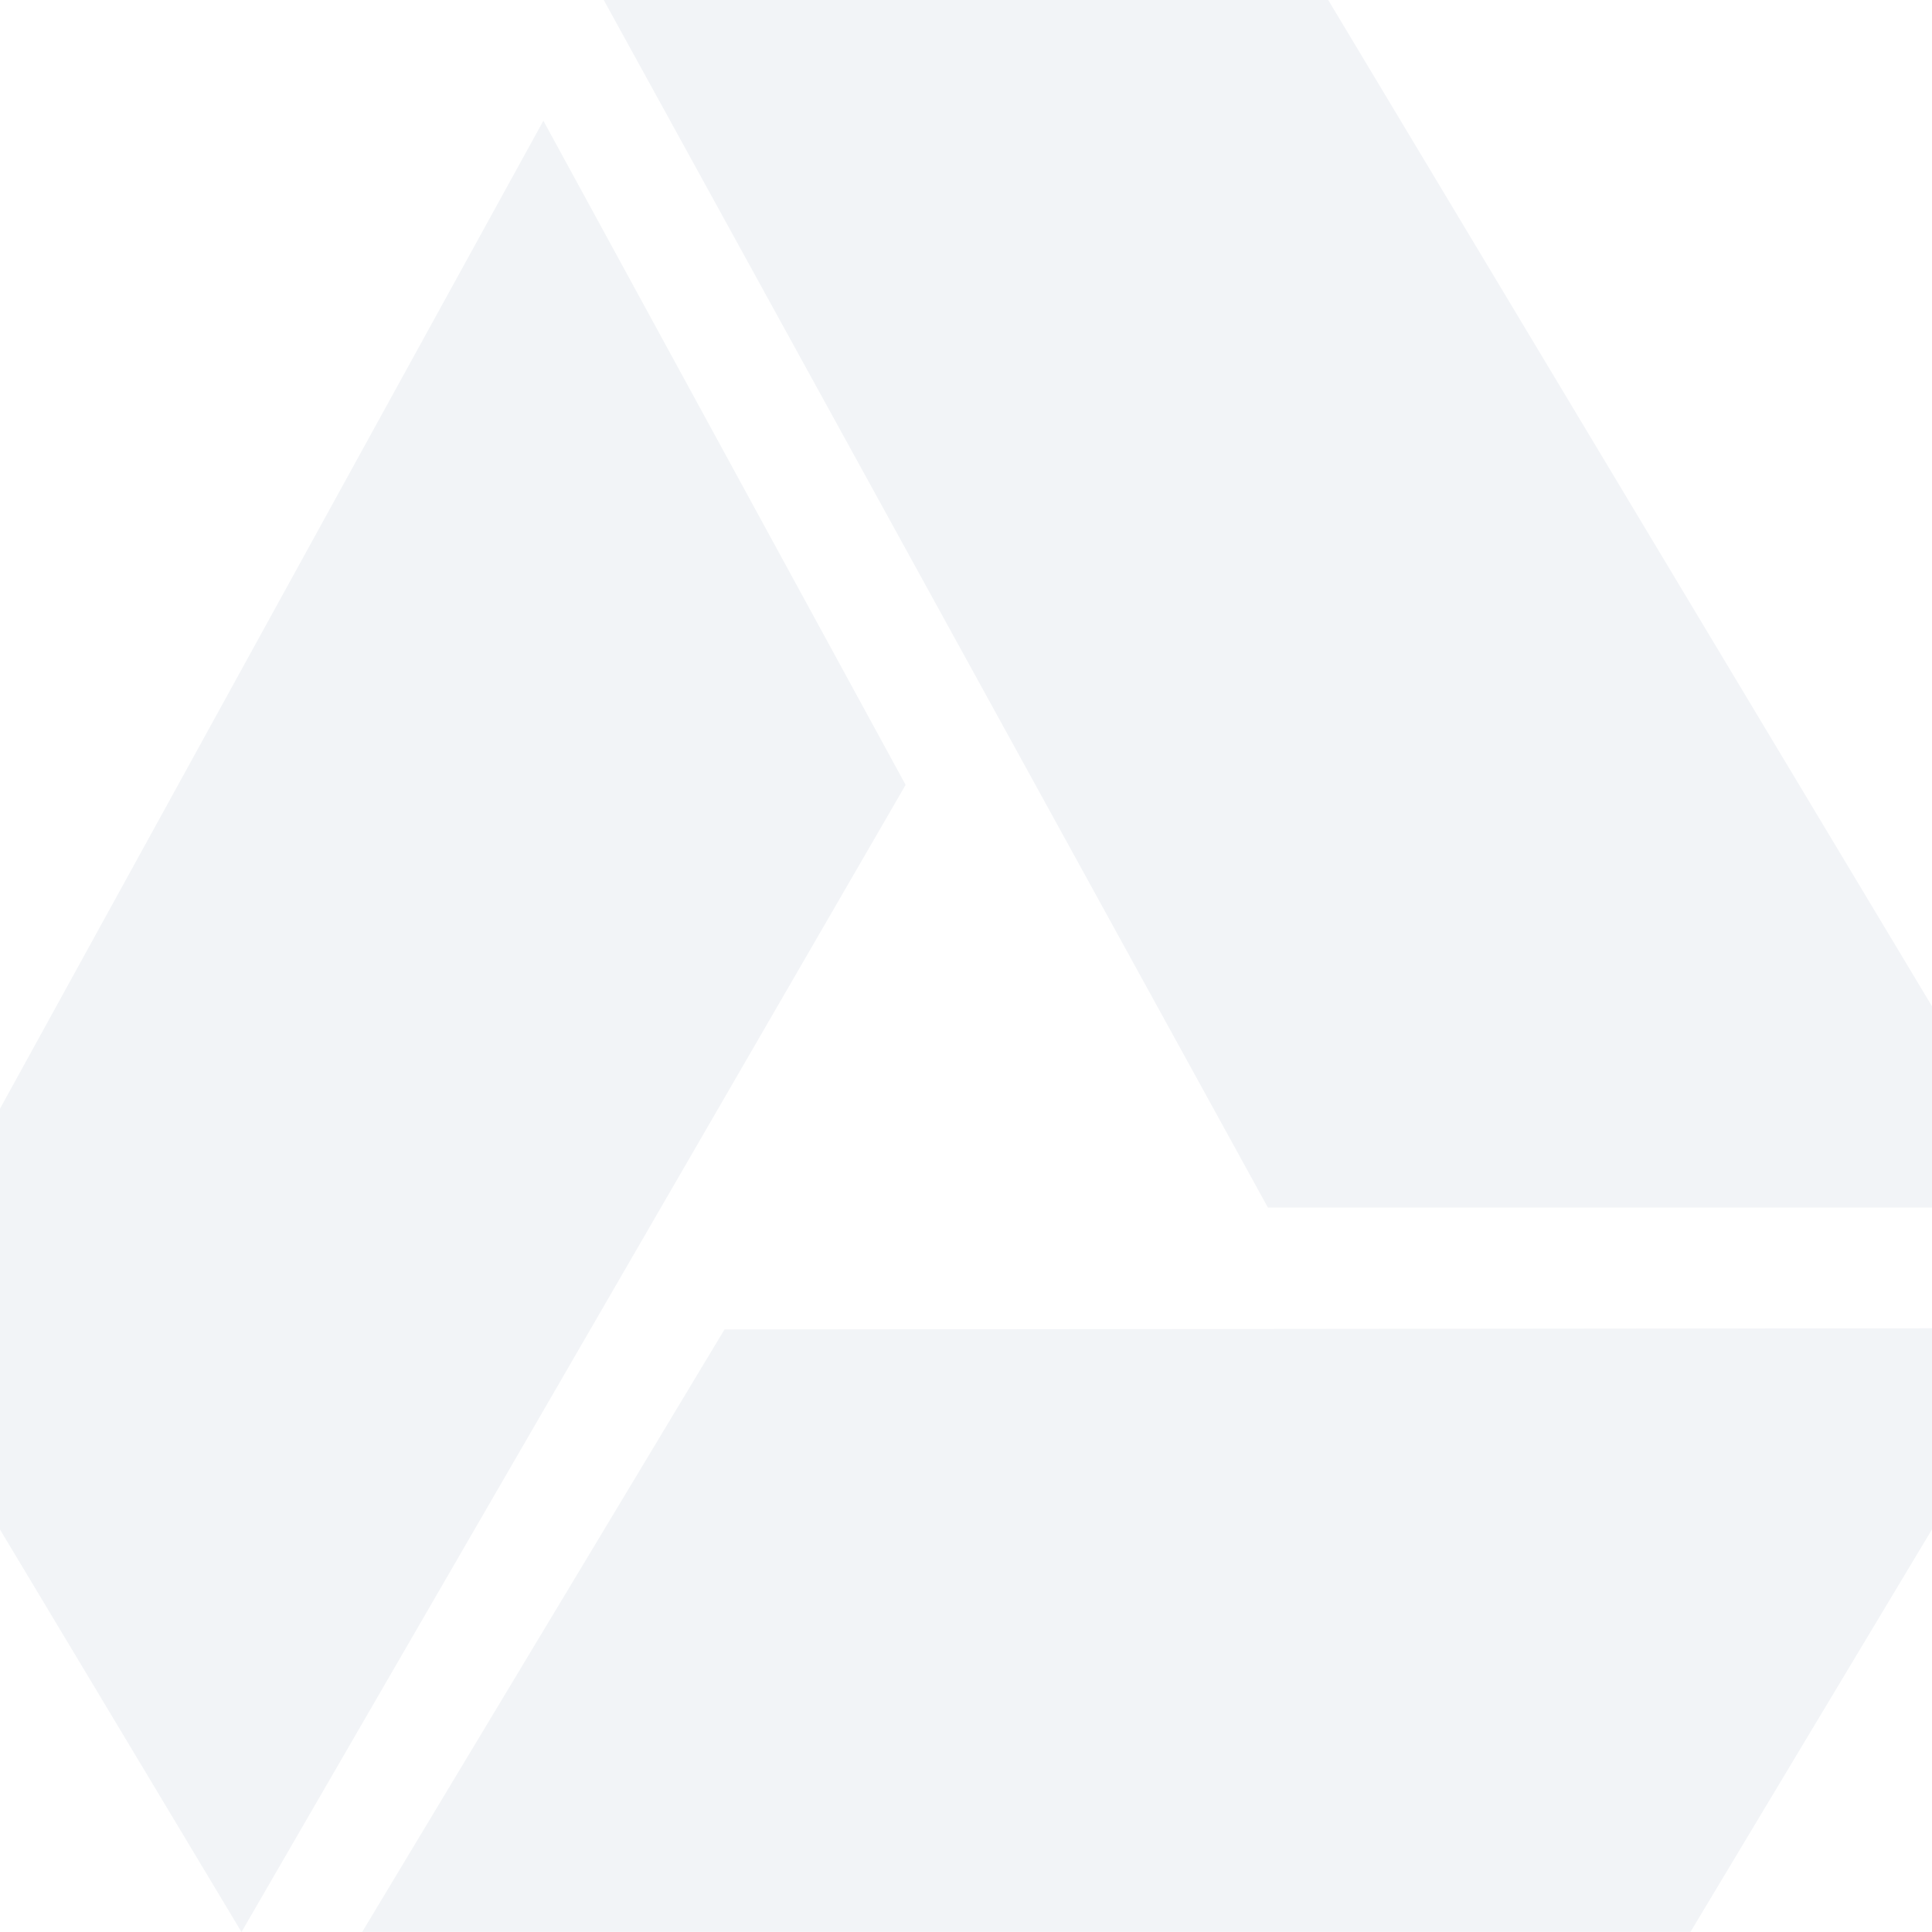 <svg xmlns="http://www.w3.org/2000/svg" width="16" height="16" version="1.1">
 <defs>
  <style id="current-color-scheme" type="text/css">
   .ColorScheme-Text { color:#d3dae3; } .ColorScheme-Highlight { color:#5294e2; }
  </style>
 </defs>
 <g>
  <path style="opacity:0.3;fill:currentColor" class="ColorScheme-Text" d="M 11,0 17,10 H 10.5 L 5,0 Z"/>
  <path style="opacity:0.3;fill:currentColor" class="ColorScheme-Text" d="M 6,11.01 17,10.999 14,15.999 H 3 Z"/>
  <path style="opacity:0.3;fill:currentColor" class="ColorScheme-Text" d="M -1,11 4.5,1 7.5,6.5 2,16 Z"/>
 </g>
</svg>
